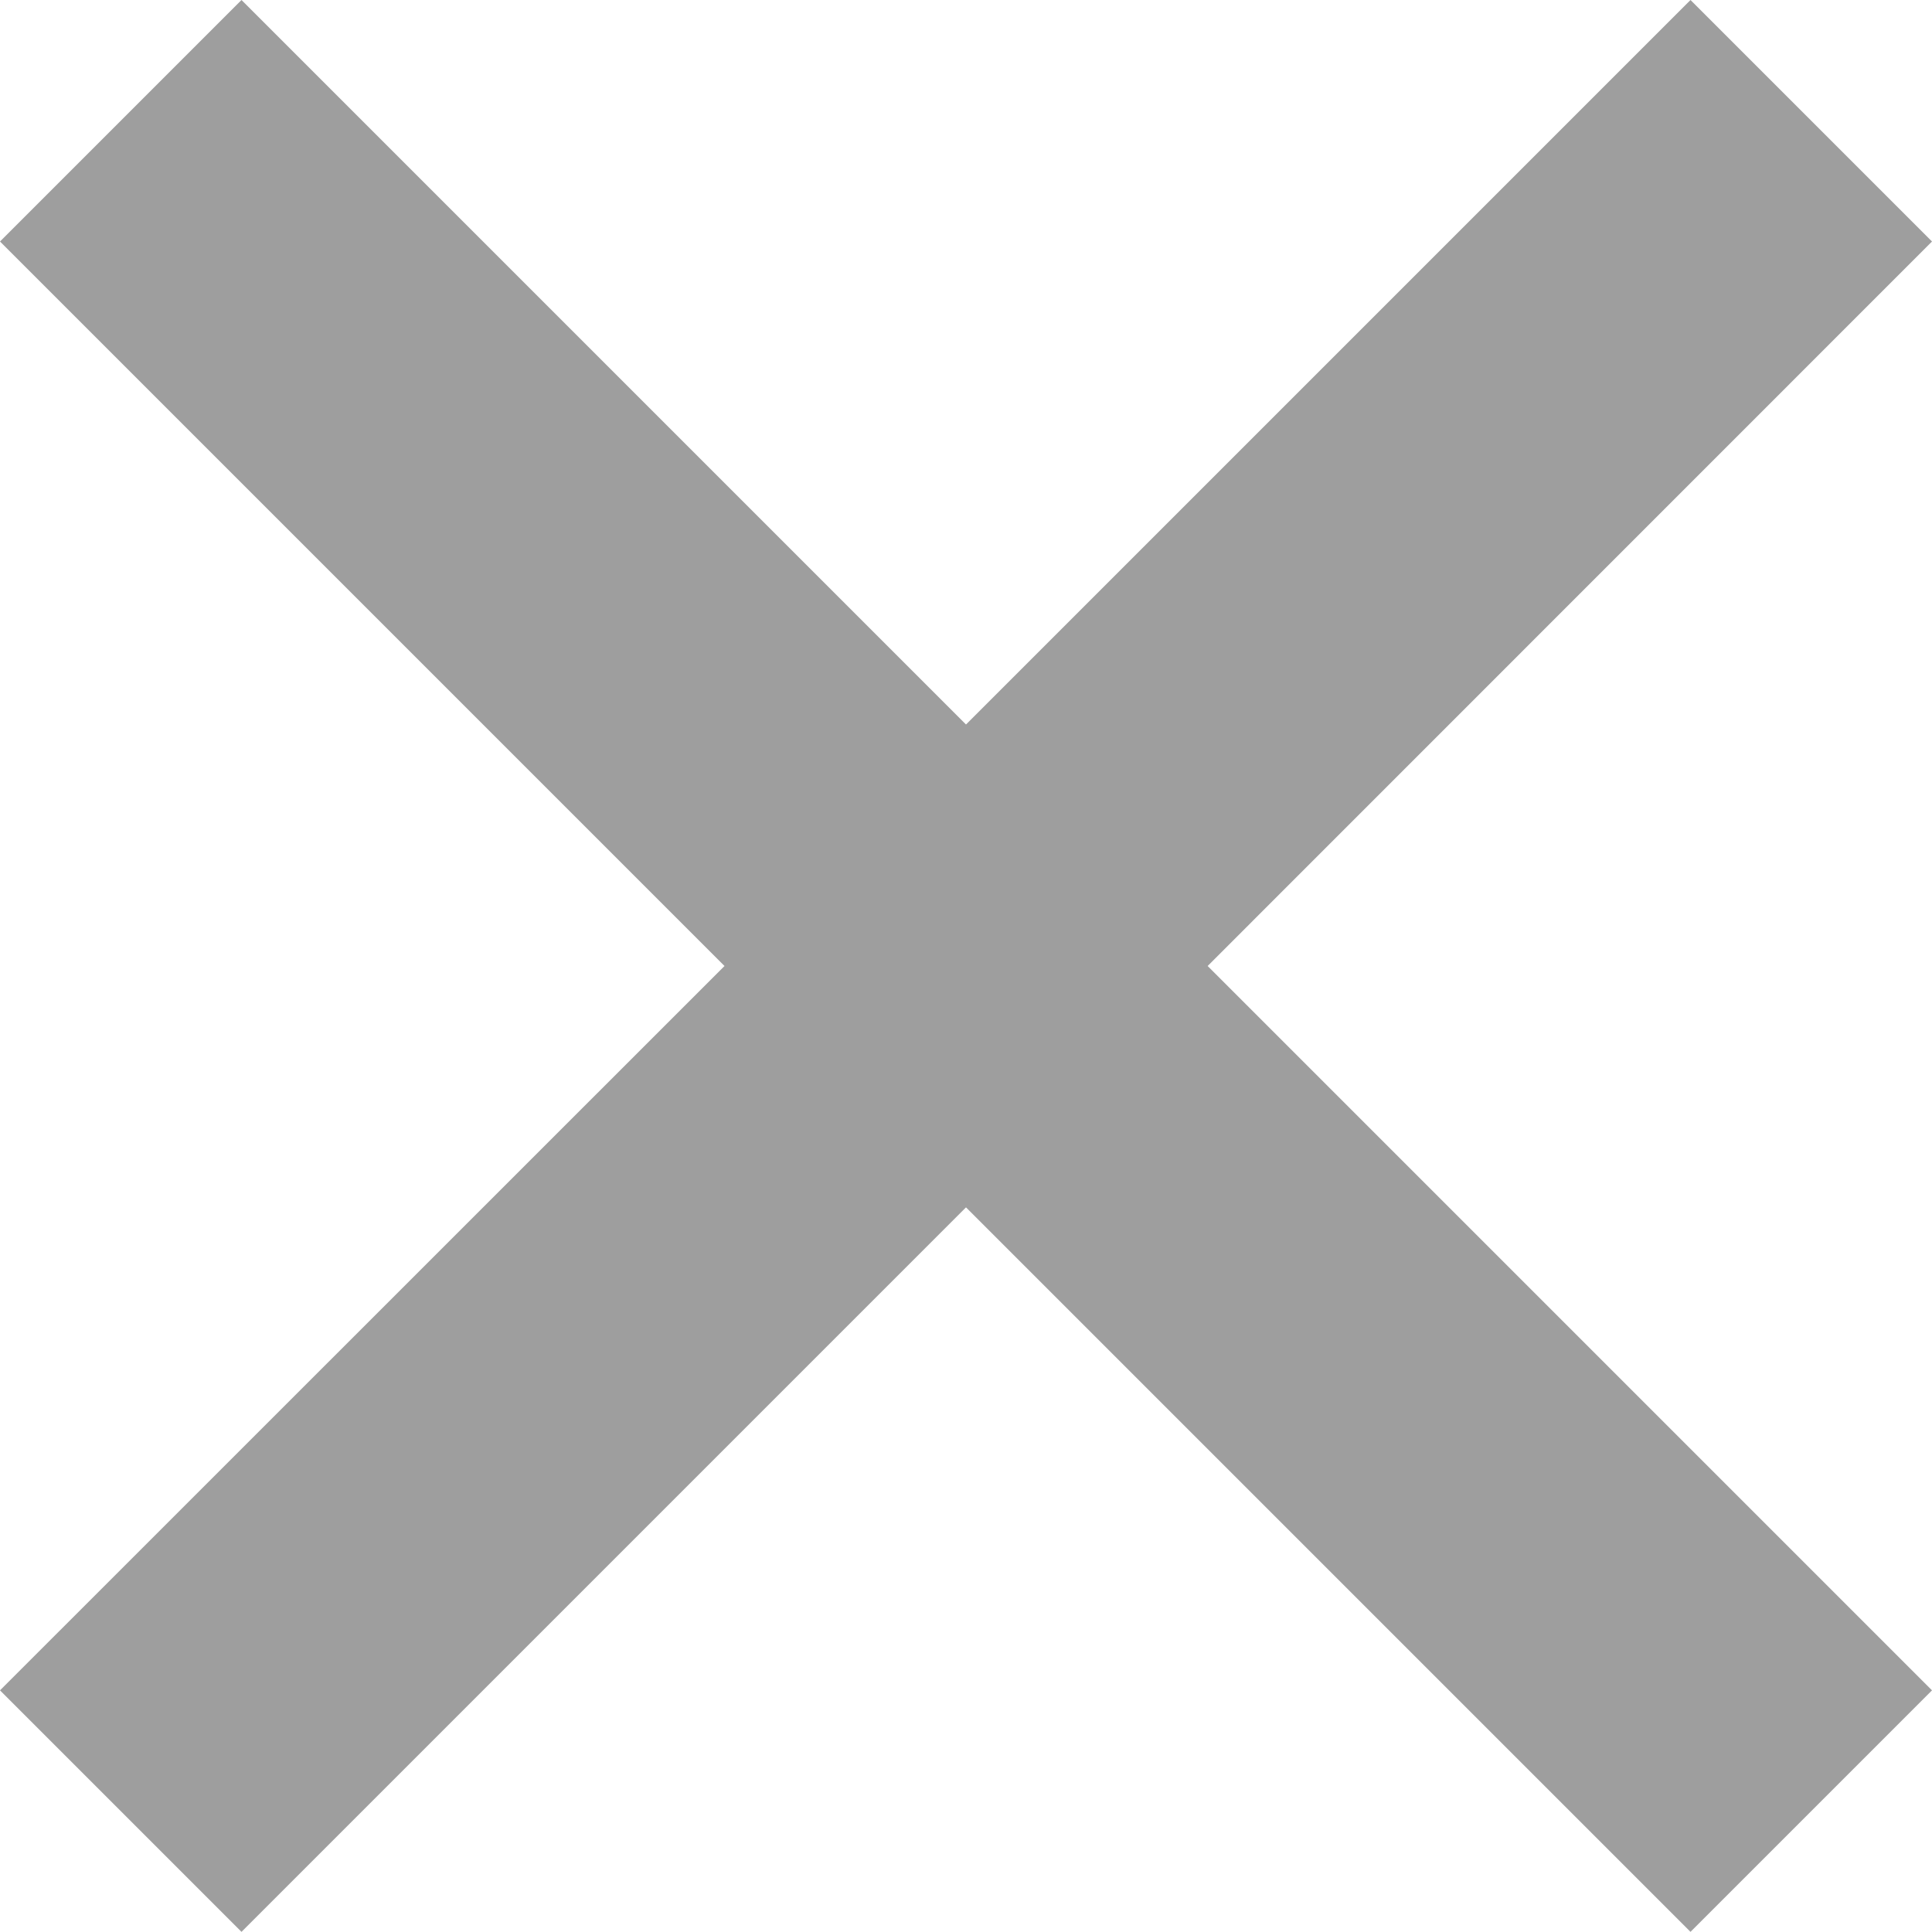 <svg width="14" height="14" viewBox="0 0 14 14" fill="none" xmlns="http://www.w3.org/2000/svg">
<path d="M12.25 0L7 5.25L1.75 0L0 1.75L5.25 7L0 12.249L1.75 13.999L7 8.749L12.25 13.999L14 12.249L8.751 7L14 1.75L12.25 0Z" fill="#9E9E9E"/>
</svg>

